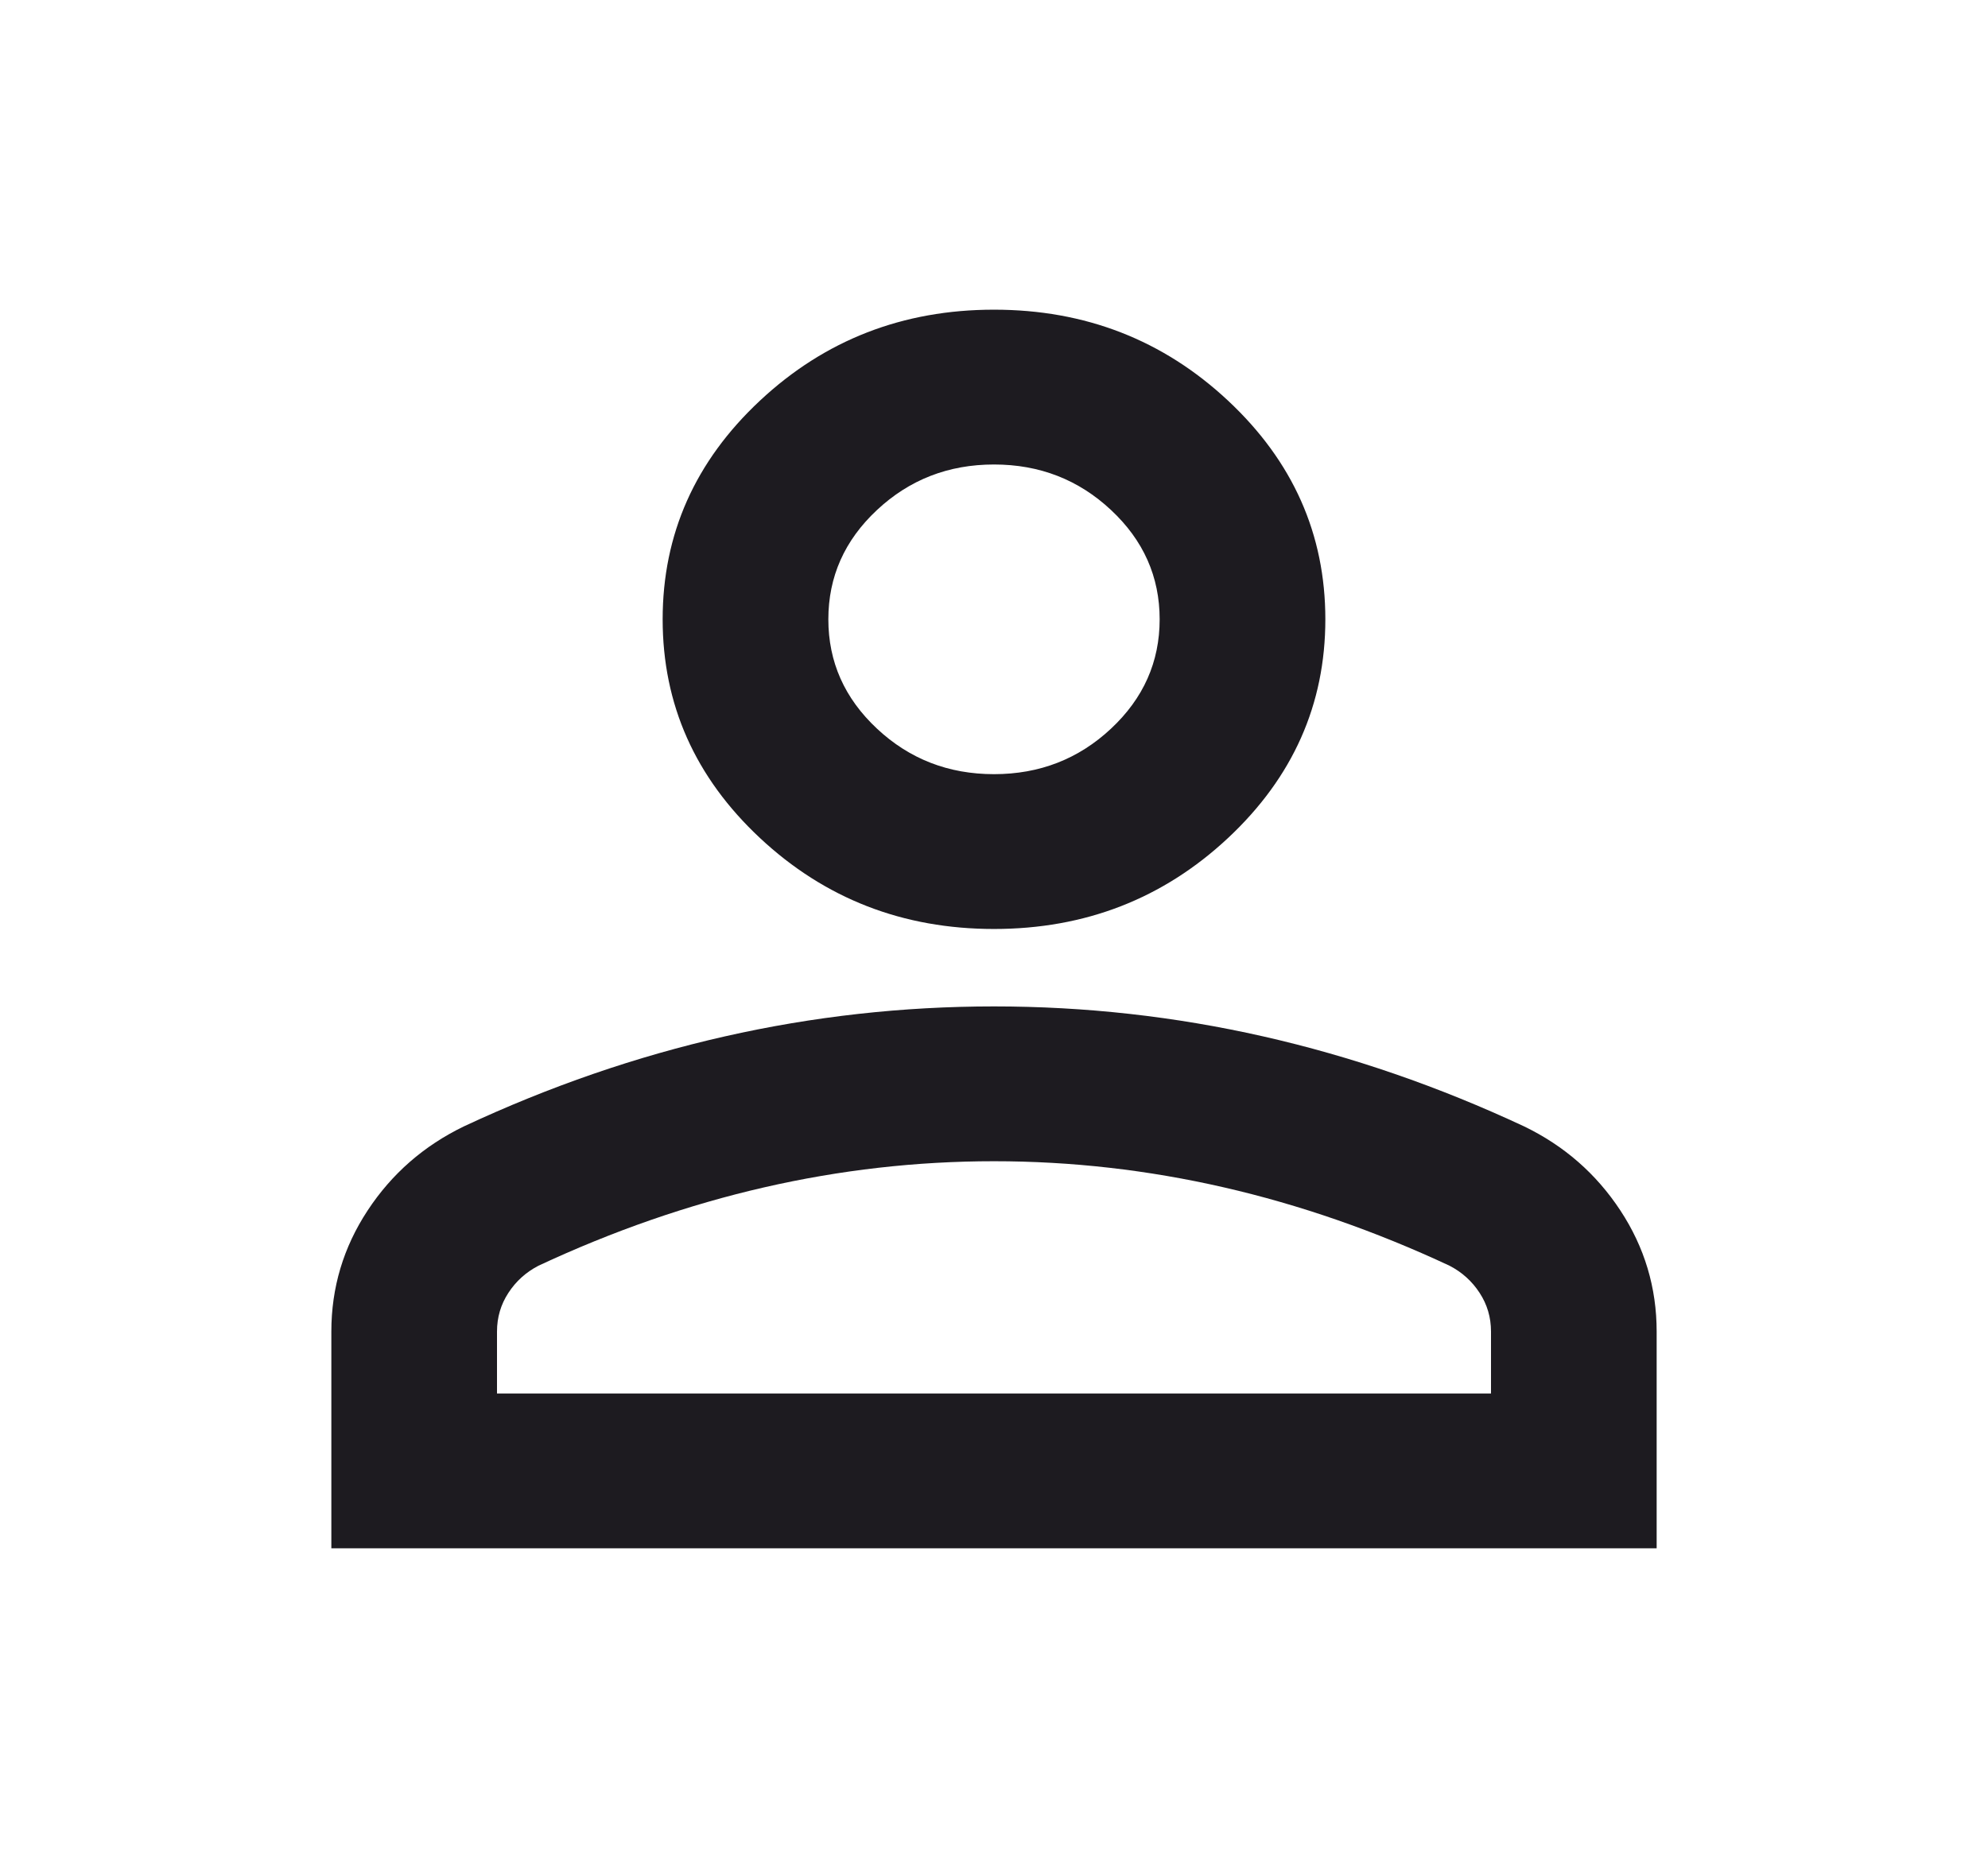 <svg width="46" height="43" viewBox="0 0 46 43" fill="none" xmlns="http://www.w3.org/2000/svg">
<path d="M23 21.5C20.892 21.5 19.087 20.798 17.585 19.395C16.084 17.991 15.333 16.304 15.333 14.333C15.333 12.363 16.084 10.675 17.585 9.272C19.087 7.868 20.892 7.167 23 7.167C25.108 7.167 26.913 7.868 28.415 9.272C29.916 10.675 30.667 12.363 30.667 14.333C30.667 16.304 29.916 17.991 28.415 19.395C26.913 20.798 25.108 21.5 23 21.5ZM7.667 35.833V30.817C7.667 29.801 7.946 28.868 8.505 28.017C9.064 27.166 9.807 26.517 10.733 26.069C12.714 25.143 14.726 24.449 16.771 23.986C18.815 23.523 20.892 23.292 23 23.292C25.108 23.292 27.185 23.523 29.229 23.986C31.274 24.449 33.286 25.143 35.267 26.069C36.193 26.517 36.936 27.166 37.495 28.017C38.054 28.868 38.333 29.801 38.333 30.817V35.833H7.667ZM11.5 32.25H34.5V30.817C34.5 30.488 34.412 30.19 34.236 29.921C34.061 29.652 33.829 29.443 33.542 29.294C31.817 28.488 30.076 27.883 28.319 27.48C26.562 27.077 24.789 26.875 23 26.875C21.211 26.875 19.438 27.077 17.681 27.48C15.924 27.883 14.183 28.488 12.458 29.294C12.171 29.443 11.939 29.652 11.764 29.921C11.588 30.19 11.5 30.488 11.5 30.817V32.25ZM23 17.917C24.054 17.917 24.957 17.566 25.707 16.864C26.458 16.162 26.833 15.319 26.833 14.333C26.833 13.348 26.458 12.504 25.707 11.803C24.957 11.101 24.054 10.75 23 10.75C21.946 10.75 21.043 11.101 20.293 11.803C19.542 12.504 19.167 13.348 19.167 14.333C19.167 15.319 19.542 16.162 20.293 16.864C21.043 17.566 21.946 17.917 23 17.917Z" fill="#1D1B20"/>
</svg>
